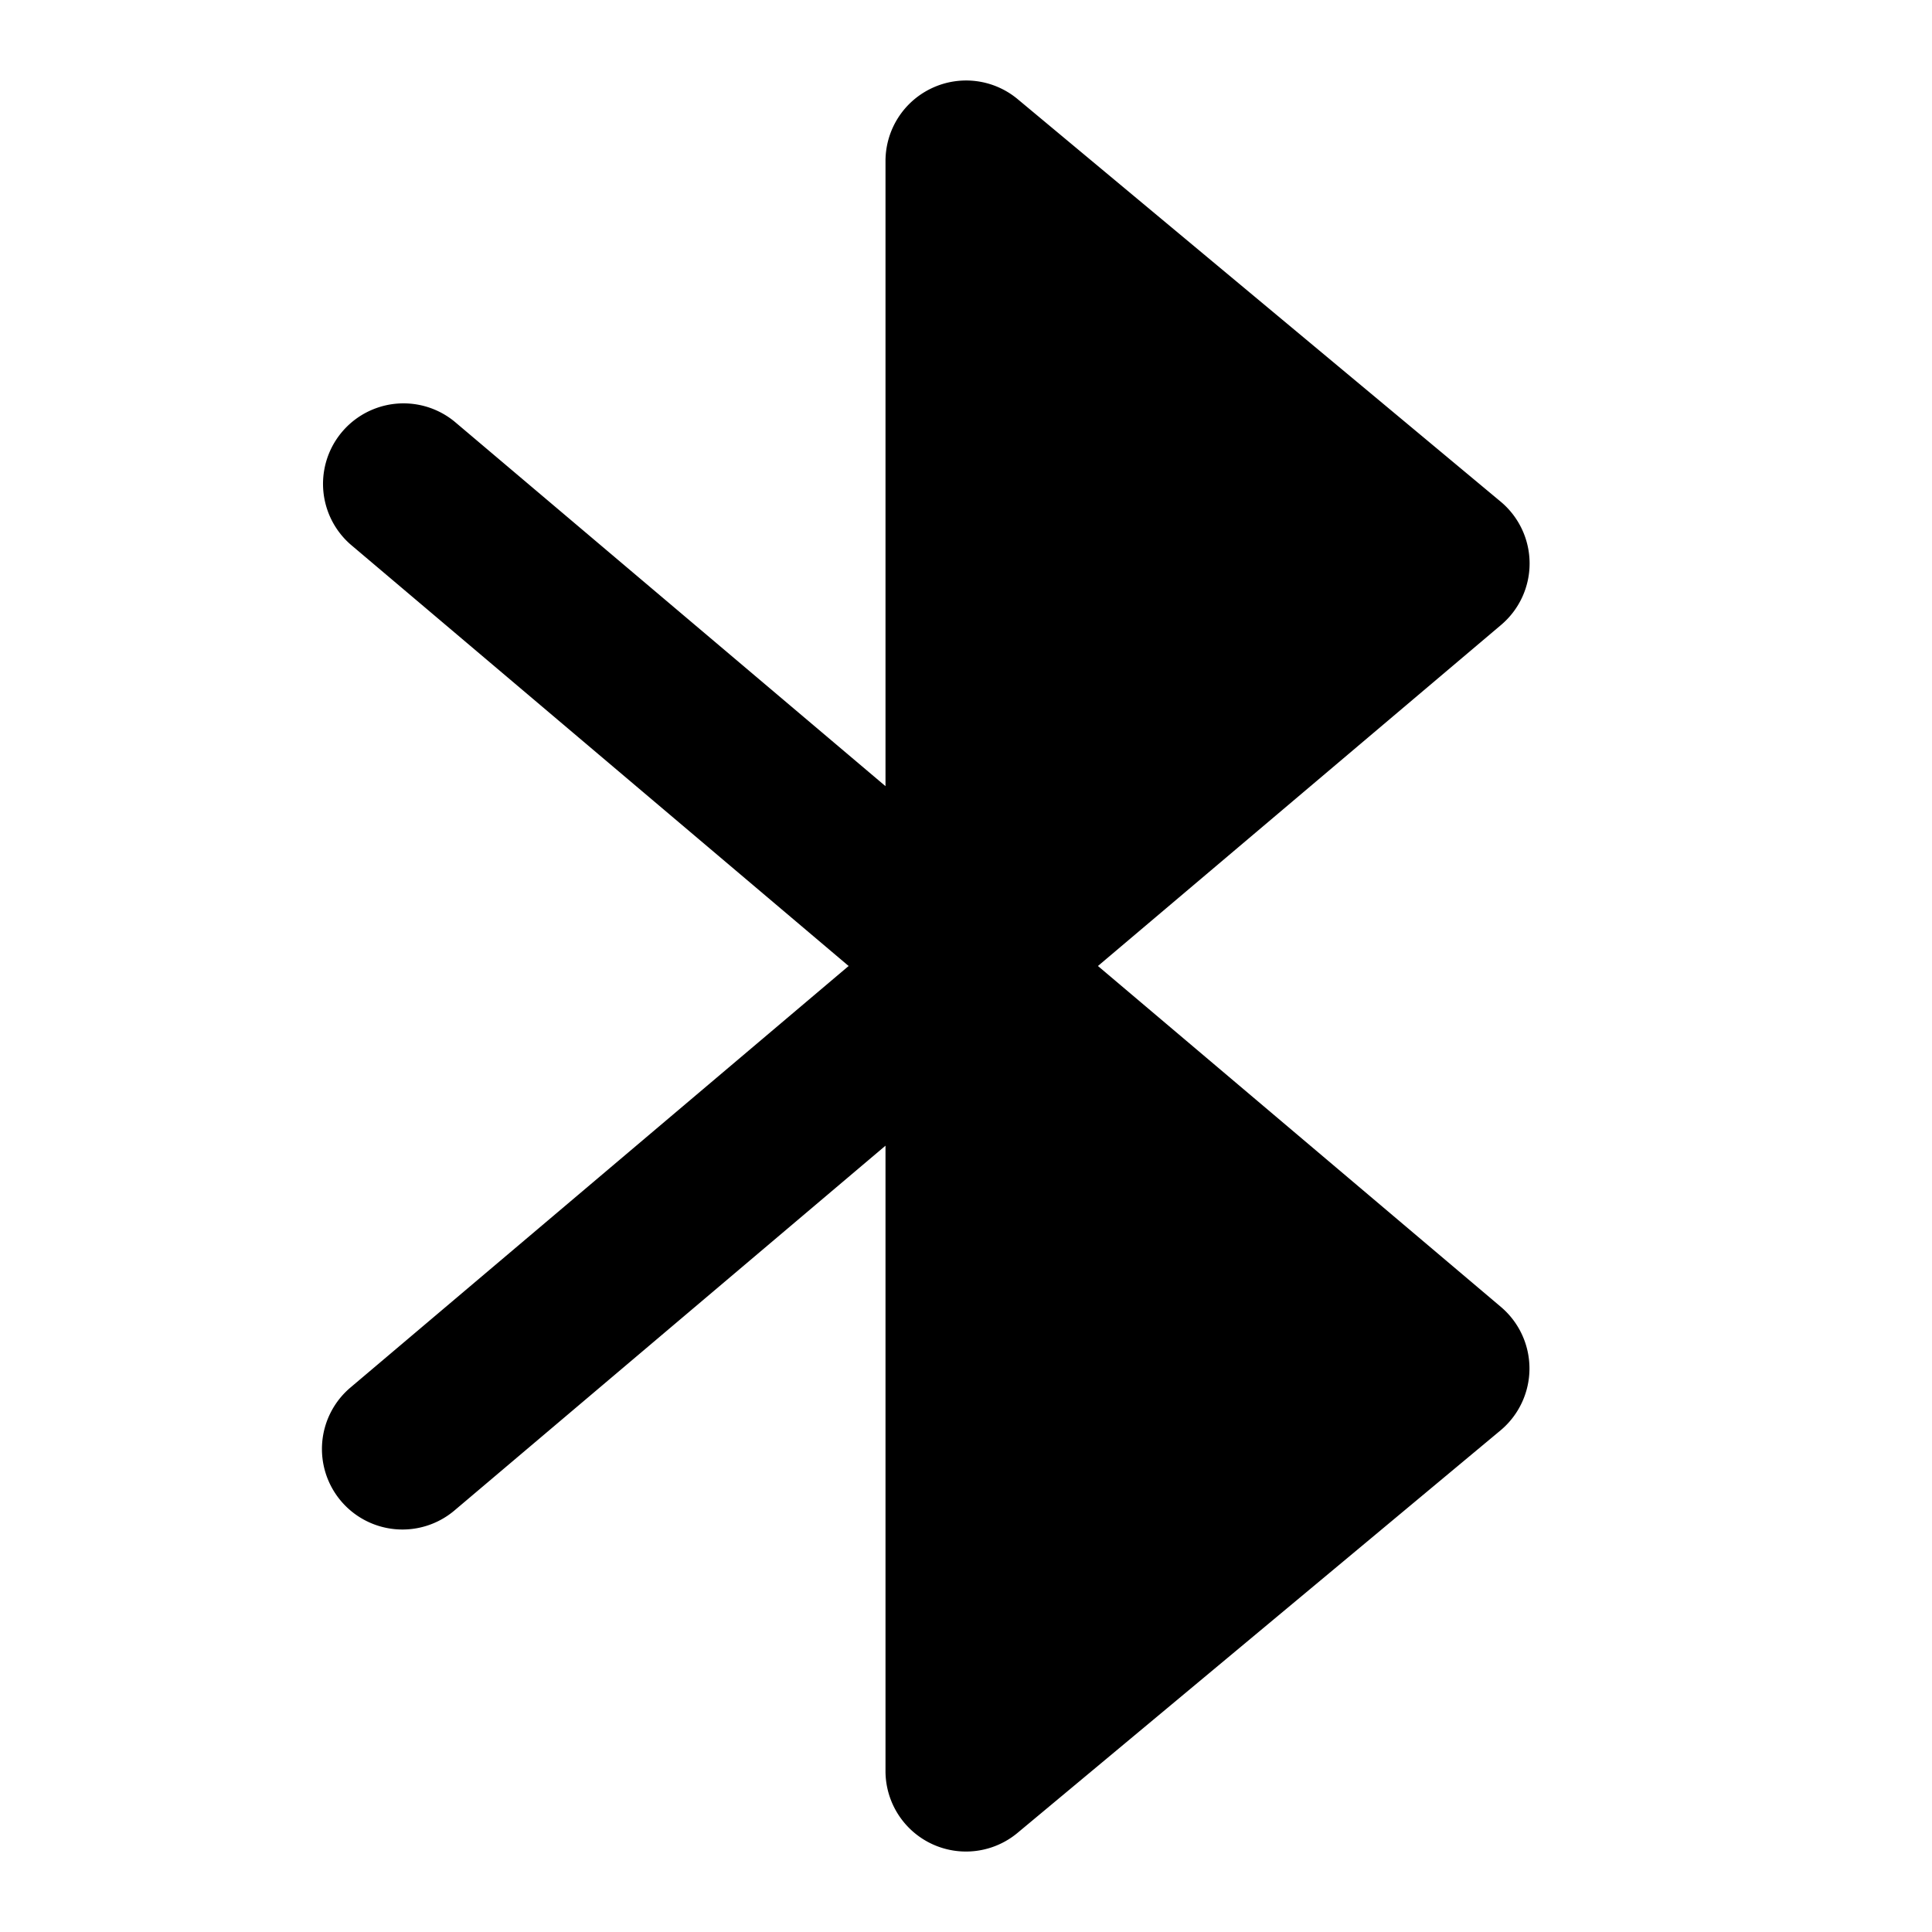 <svg xmlns="http://www.w3.org/2000/svg" width="24" height="24" fill="none" viewBox="0 0 24 24"><path fill="#000" d="M11.576 1.095a1 1 0 0 1 1.065.136l6 5a1 1 0 0 1 .005 1.533L13.639 12l5.007 4.236a1.002 1.002 0 0 1-.005 1.532l-6 5A1 1 0 0 1 11 22v-7.768l-5.355 4.532a1 1 0 0 1-1.291-1.528L10.542 12 4.355 6.764a1 1 0 0 1 1.29-1.528L11 9.766V2a1 1 0 0 1 .576-.905"/></svg>